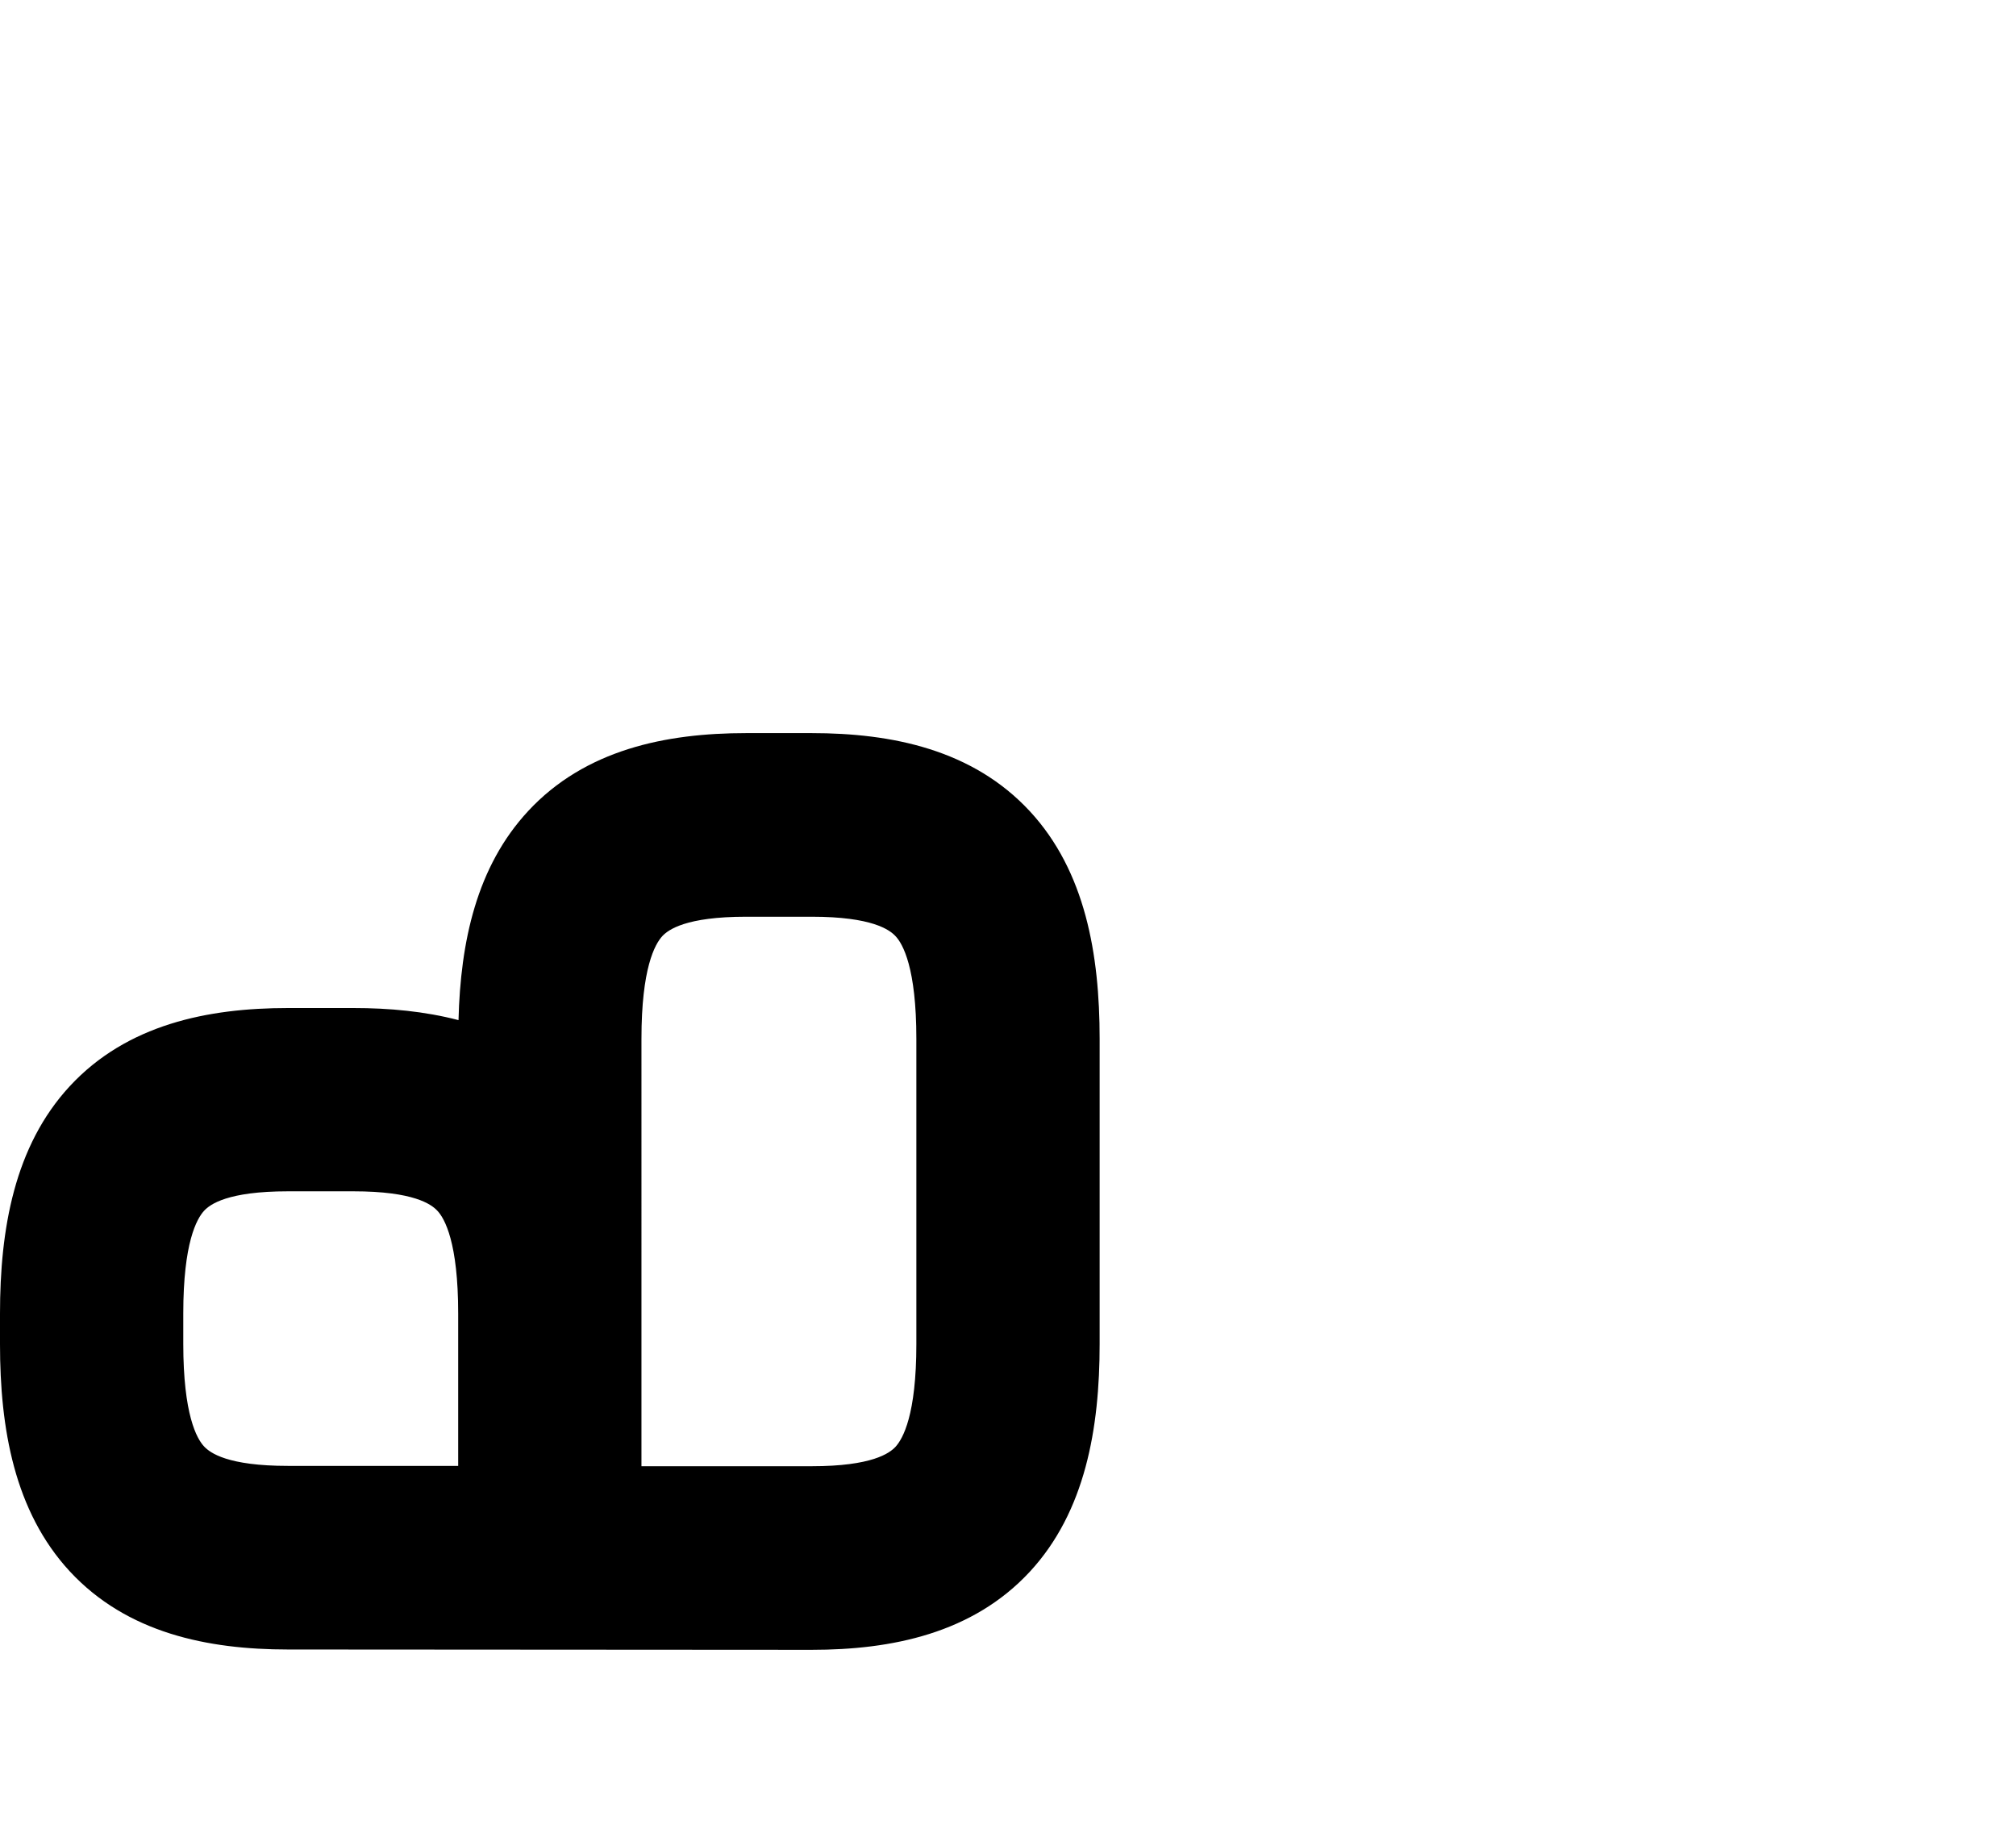<svg xmlns="http://www.w3.org/2000/svg" viewBox="0 0 616 560"><!--! Font Awesome Pro 7.1.0 by @fontawesome - https://fontawesome.com License - https://fontawesome.com/license (Commercial License) Copyright 2025 Fonticons, Inc. --><path fill="currentColor" d="M161.3 247.9C178.8 229 203.5 224 228 224l20 0c24.5 0 49.2 5 66.7 23.9 16.9 18.3 21.3 43.6 21.3 69.5l0 93.3c0 25.8-4.4 51.2-21.3 69.5-17.5 18.9-42.2 23.9-66.7 23.9L88 504C63.5 504 38.8 499 21.3 480.1 4.4 461.8 0 436.5 0 410.7l0-9.3C0 375.5 4.4 350.2 21.3 331.9 38.8 313 63.5 308 88 308l20 0c10.9 0 21.8 1 32.1 3.7 .6-23.9 5.5-46.9 21.3-63.9zM140 401.3c0-21.6-4.1-29-6.4-31.4-1.8-1.9-7.1-5.9-25.6-5.9l-20 0c-18.5 0-23.8 4-25.6 5.9-2.3 2.5-6.4 9.8-6.4 31.4l0 9.3c0 21.6 4.1 29 6.4 31.4 1.8 1.9 7.1 5.9 25.6 5.9l52 0 0-46.7zM196 448l52 0c18.5 0 23.8-4 25.6-5.9 2.3-2.5 6.4-9.8 6.4-31.4l0-93.3c0-21.6-4.1-29-6.4-31.4-1.8-1.9-7.1-5.9-25.6-5.9l-20 0c-18.5 0-23.8 4-25.6 5.9-2.3 2.5-6.4 9.8-6.4 31.4L196 448z"/></svg>